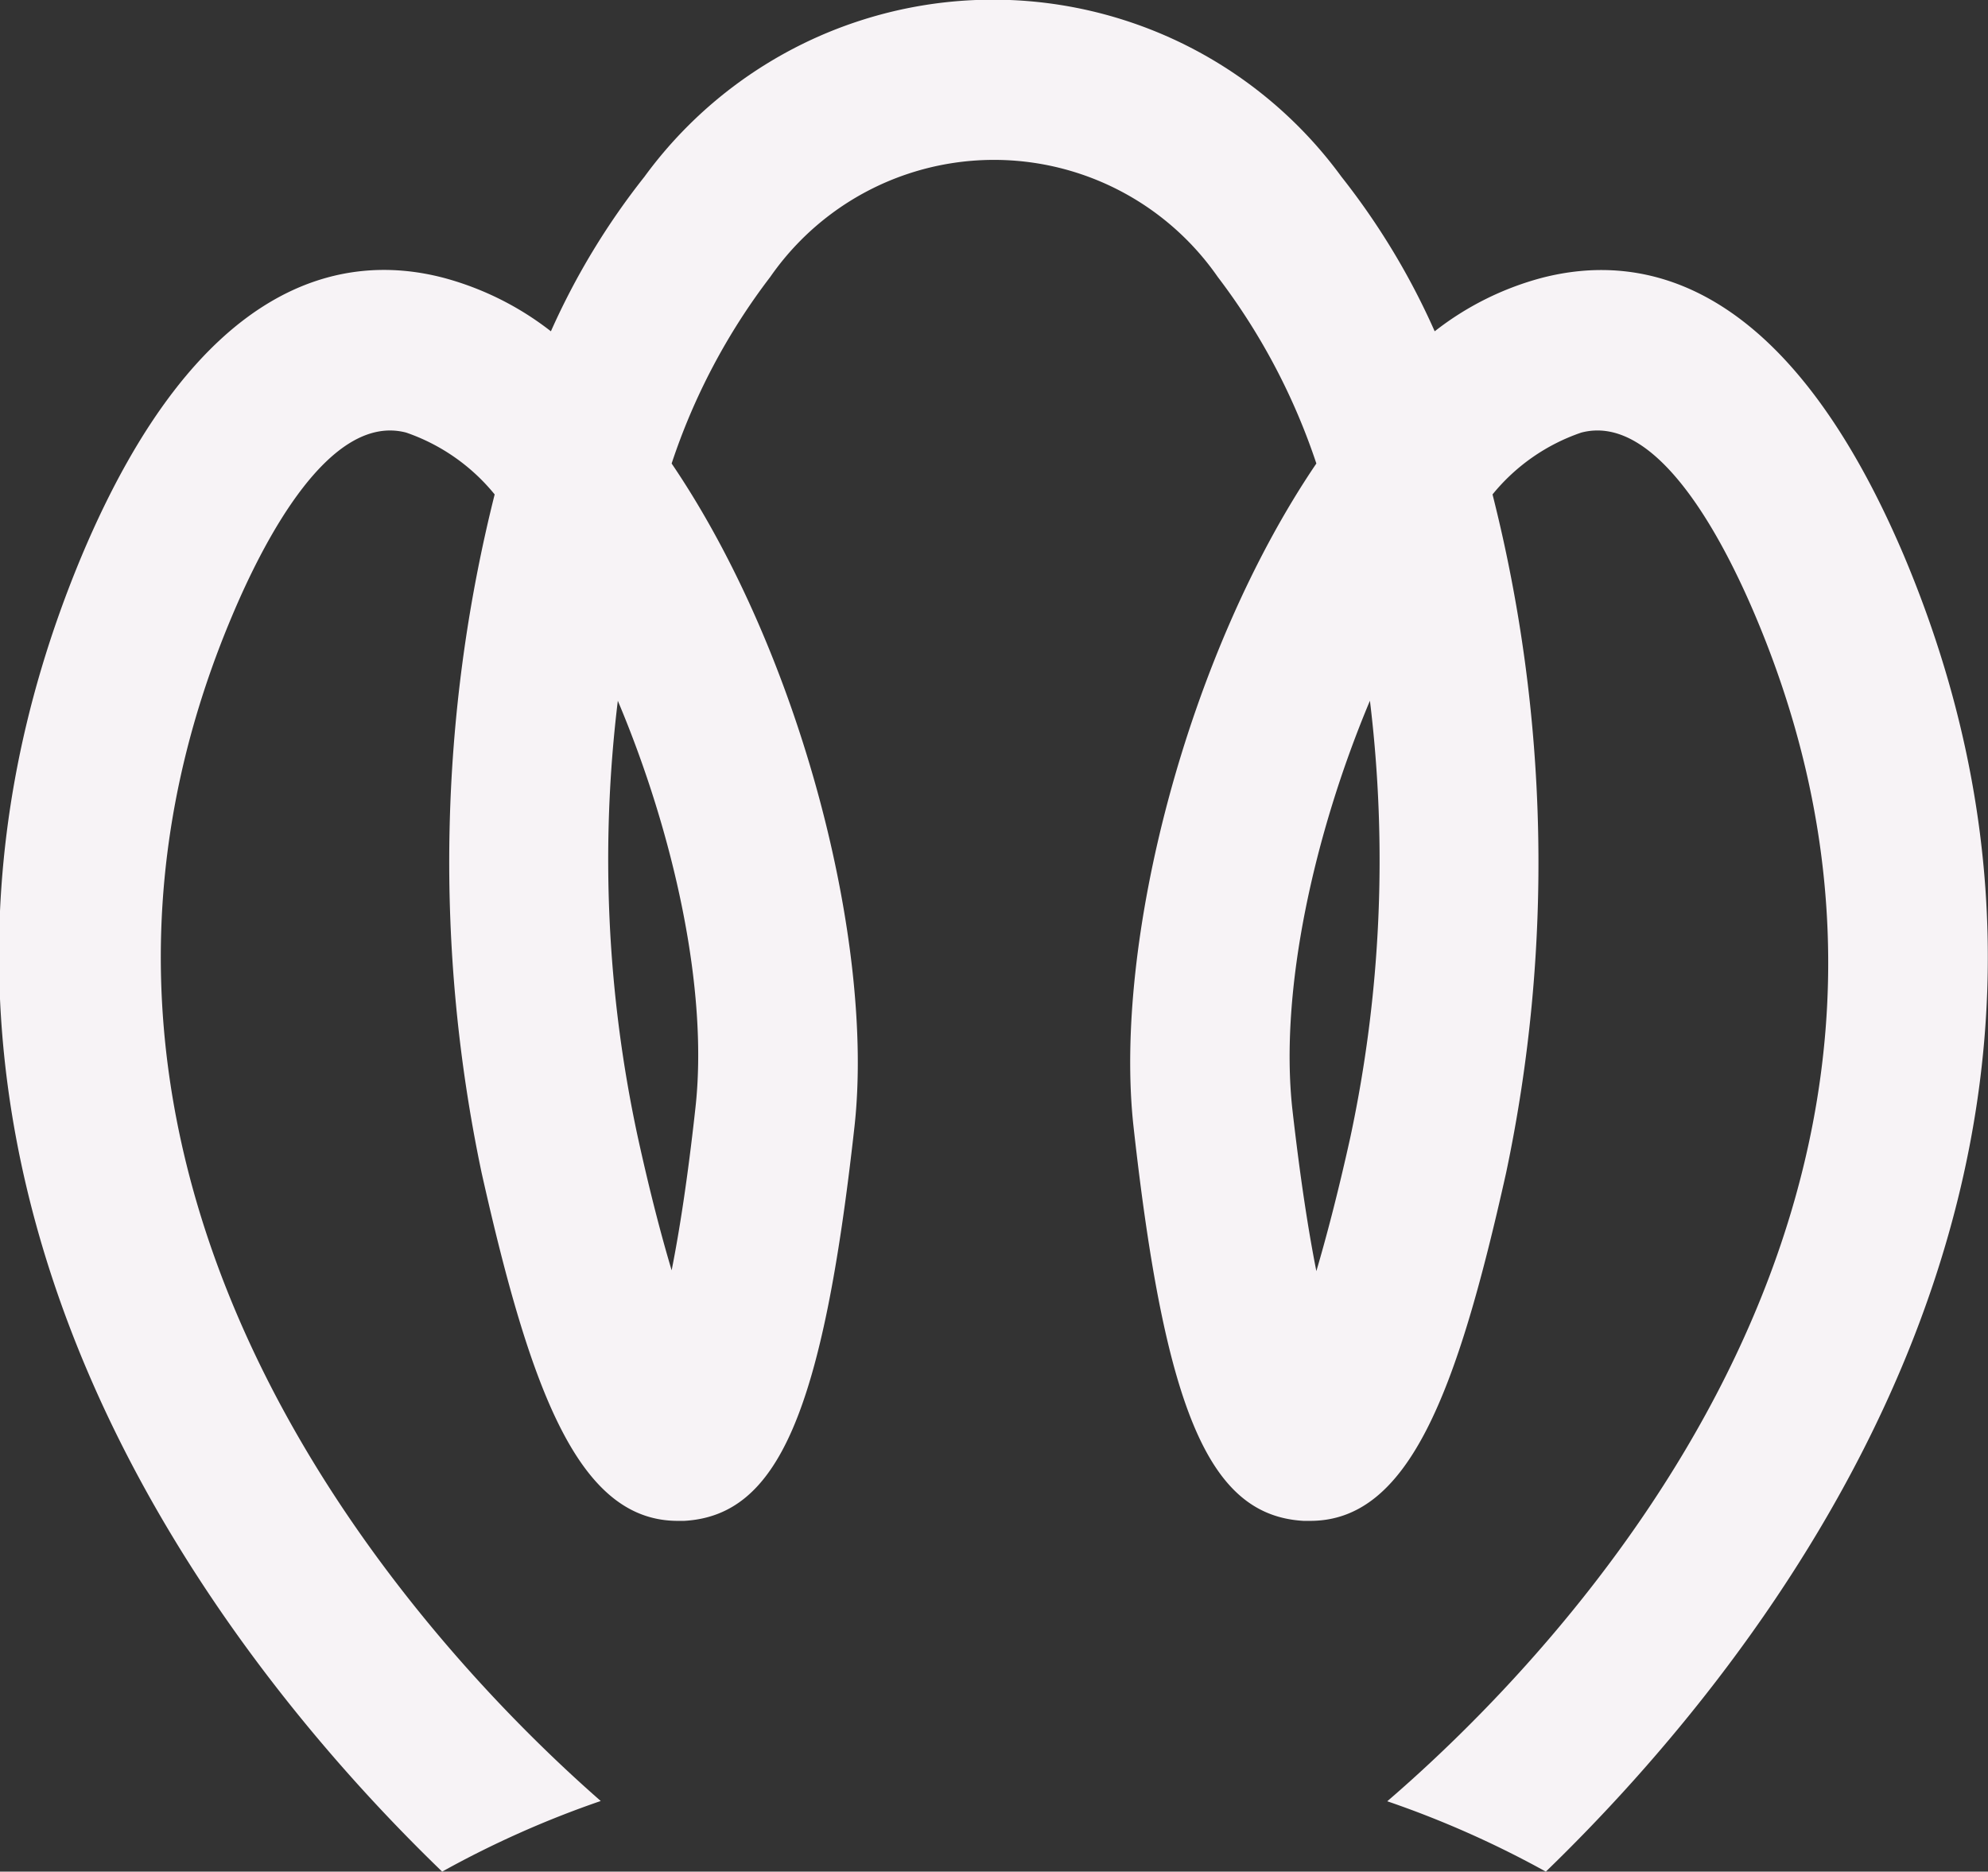 <svg xmlns="http://www.w3.org/2000/svg" viewBox="0 0 74.59 70.22"><rect x="0" y="0" width="74.59" height="70.22" fill="#333333" stroke="none"/><defs fill="#f7f3f6"><style>.cls-1{fill:#f7f3f6;}</style></defs><title>Risorsa 1</title><g id="Livello_2" data-name="Livello 2"><g id="Livello_1-2" data-name="Livello 1"><path class="cls-1" d="M16.59,70.22a37,37,0,0,1,5.95-2.65c-6.06-5.3-23-22.69-13.85-44.42,1.22-2.91,3.69-7.67,6.55-6.92a7.38,7.38,0,0,1,3.32,2.32A56.6,56.6,0,0,0,18.07,44c1.85,8.25,3.66,13.06,7.36,13.06h.24c3.52-.2,5.2-4.07,6.39-14.79.76-6.85-2-17.72-6.86-24.88a23.86,23.86,0,0,1,3.7-7,10.22,10.22,0,0,1,16.79,0,24.1,24.1,0,0,1,3.7,7c-4.86,7.16-7.62,18-6.86,24.88C43.72,53,45.39,56.86,48.91,57.06h.25c3.7,0,5.51-4.81,7.35-13.06A56.31,56.31,0,0,0,56,18.55a7.35,7.35,0,0,1,3.33-2.32c2.85-.75,5.32,4,6.55,6.92,9.27,22-7.68,39.14-13.83,44.43A37.14,37.14,0,0,1,58,70.22c8-7.74,23.17-26.35,13.42-49.41C67,10.44,61.62,9.44,57.83,10.43a11.17,11.17,0,0,0-4,2,27,27,0,0,0-3.5-5.8,16.19,16.19,0,0,0-26.15,0,27.06,27.06,0,0,0-3.51,5.8,11.28,11.28,0,0,0-4-2c-3.78-1-9.21,0-13.59,10.39C-6.58,43.87,8.57,62.48,16.59,70.22ZM51.4,26.29a49.68,49.68,0,0,1-.74,16.4c-.47,2.12-.9,3.74-1.27,5-.29-1.46-.6-3.43-.9-6.07C48,37.17,49.3,31.29,51.4,26.29Zm-28.22,0c2.11,5,3.41,10.87,2.91,15.3-.29,2.64-.6,4.61-.89,6.07-.37-1.24-.8-2.86-1.27-5A49.37,49.37,0,0,1,23.18,26.3Z" fill="#f7f3f6"/></g></g></svg>